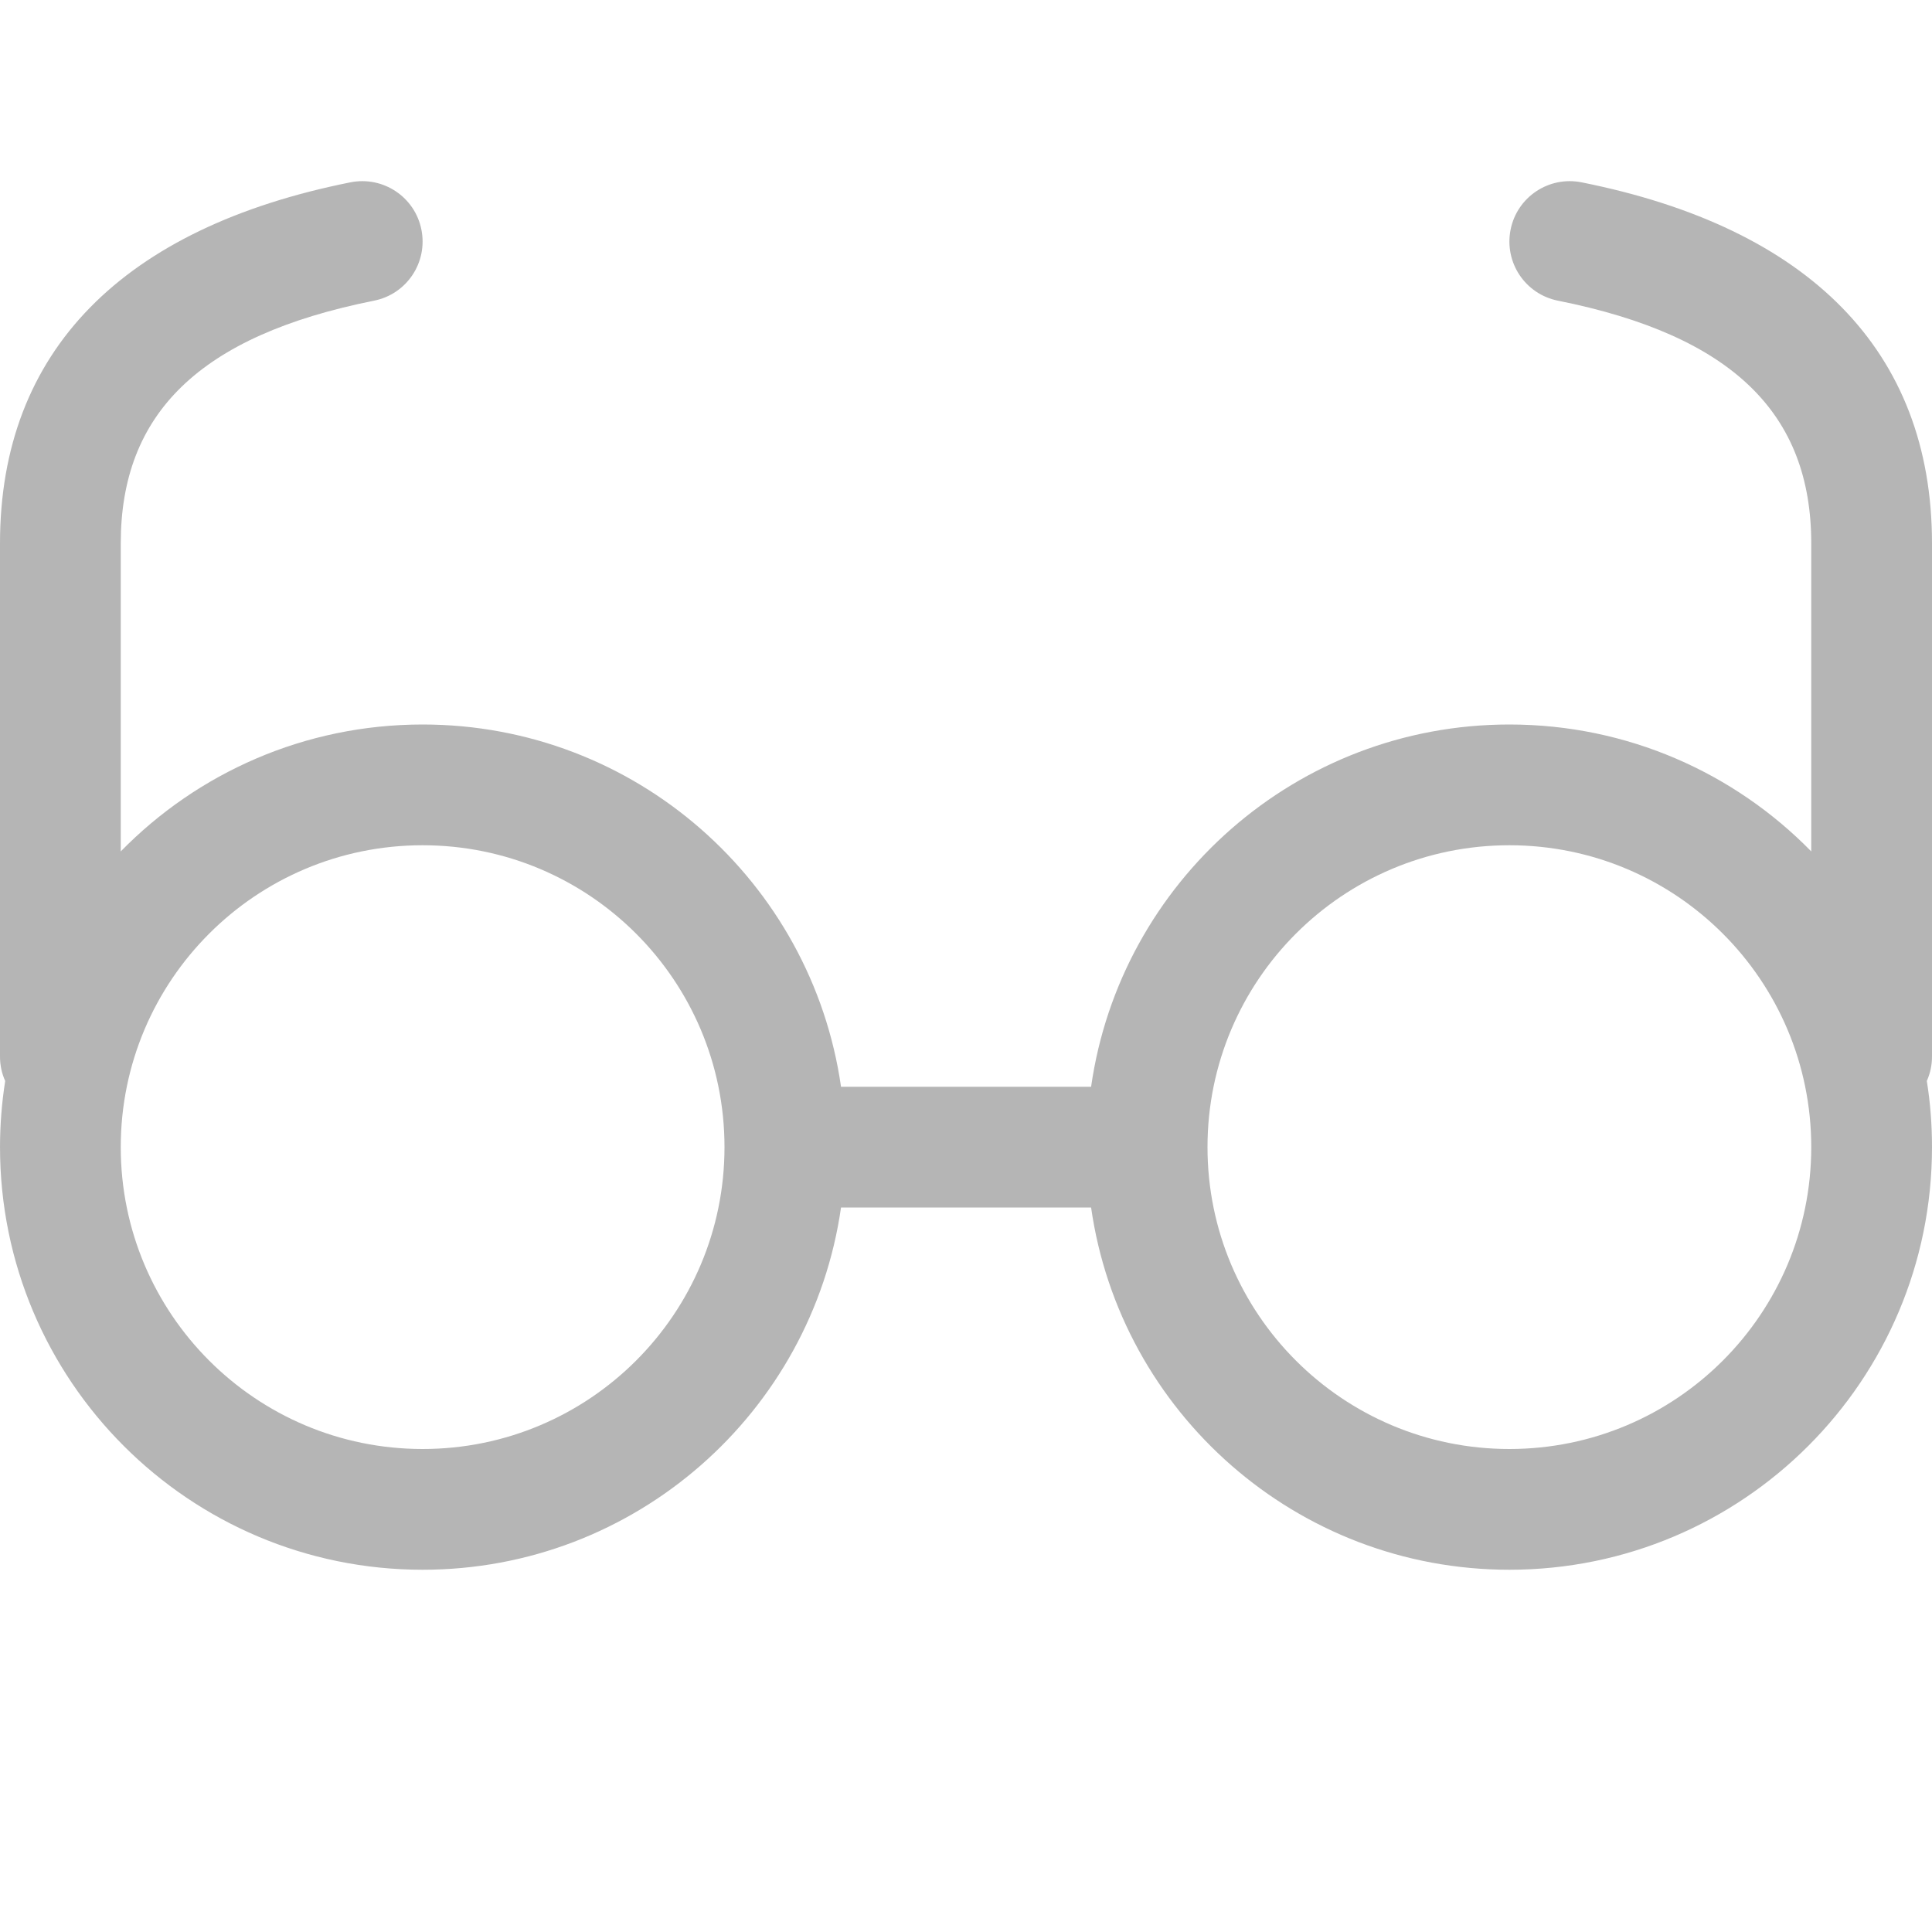 <svg width="16" height="16" viewBox="0 0 16 16" fill="none" xmlns="http://www.w3.org/2000/svg">
<g clip-path="url(#clip0_0_4155)">
<path d="M9.036 9C9.278 7.304 10.737 6 12.5 6C13.479 6 14.365 6.402 15 7.051V4.5C15 3.428 14.352 2.78 12.902 2.49C12.631 2.436 12.456 2.173 12.51 1.902C12.564 1.631 12.827 1.456 13.098 1.51C14.981 1.886 16 2.905 16 4.5V8.75C16 8.822 15.985 8.89 15.957 8.952C15.986 9.131 16 9.314 16 9.5C16 11.433 14.433 13 12.5 13C10.737 13 9.278 11.696 9.036 10H6.965C6.722 11.696 5.263 13 3.5 13C1.567 13 9.64204e-05 11.433 9.64204e-05 9.5C9.64204e-05 9.314 0.015 9.131 0.043 8.952C0.015 8.891 0 8.822 0 8.75V4.5C0 2.905 1.019 1.886 2.902 1.51C3.173 1.456 3.436 1.631 3.49 1.902C3.544 2.173 3.369 2.436 3.098 2.49C1.648 2.78 1 3.428 1 4.5V7.051C1.635 6.402 2.521 6 3.5 6C5.263 6 6.722 7.304 6.965 9H9.036ZM3.5 12C4.881 12 6 10.881 6 9.5C6 8.119 4.881 7 3.5 7C2.119 7 1 8.119 1 9.5C1 10.881 2.119 12 3.5 12ZM12.5 12C13.881 12 15 10.881 15 9.5C15 8.119 13.881 7 12.5 7C11.119 7 10 8.119 10 9.5C10 10.881 11.119 12 12.5 12Z" fill="#B5B5B5"/>
</g>
<defs>
<clipPath id="clip0_0_4155">
<rect width="16" height="16" fill="white"/>
</clipPath>
</defs>
</svg>
